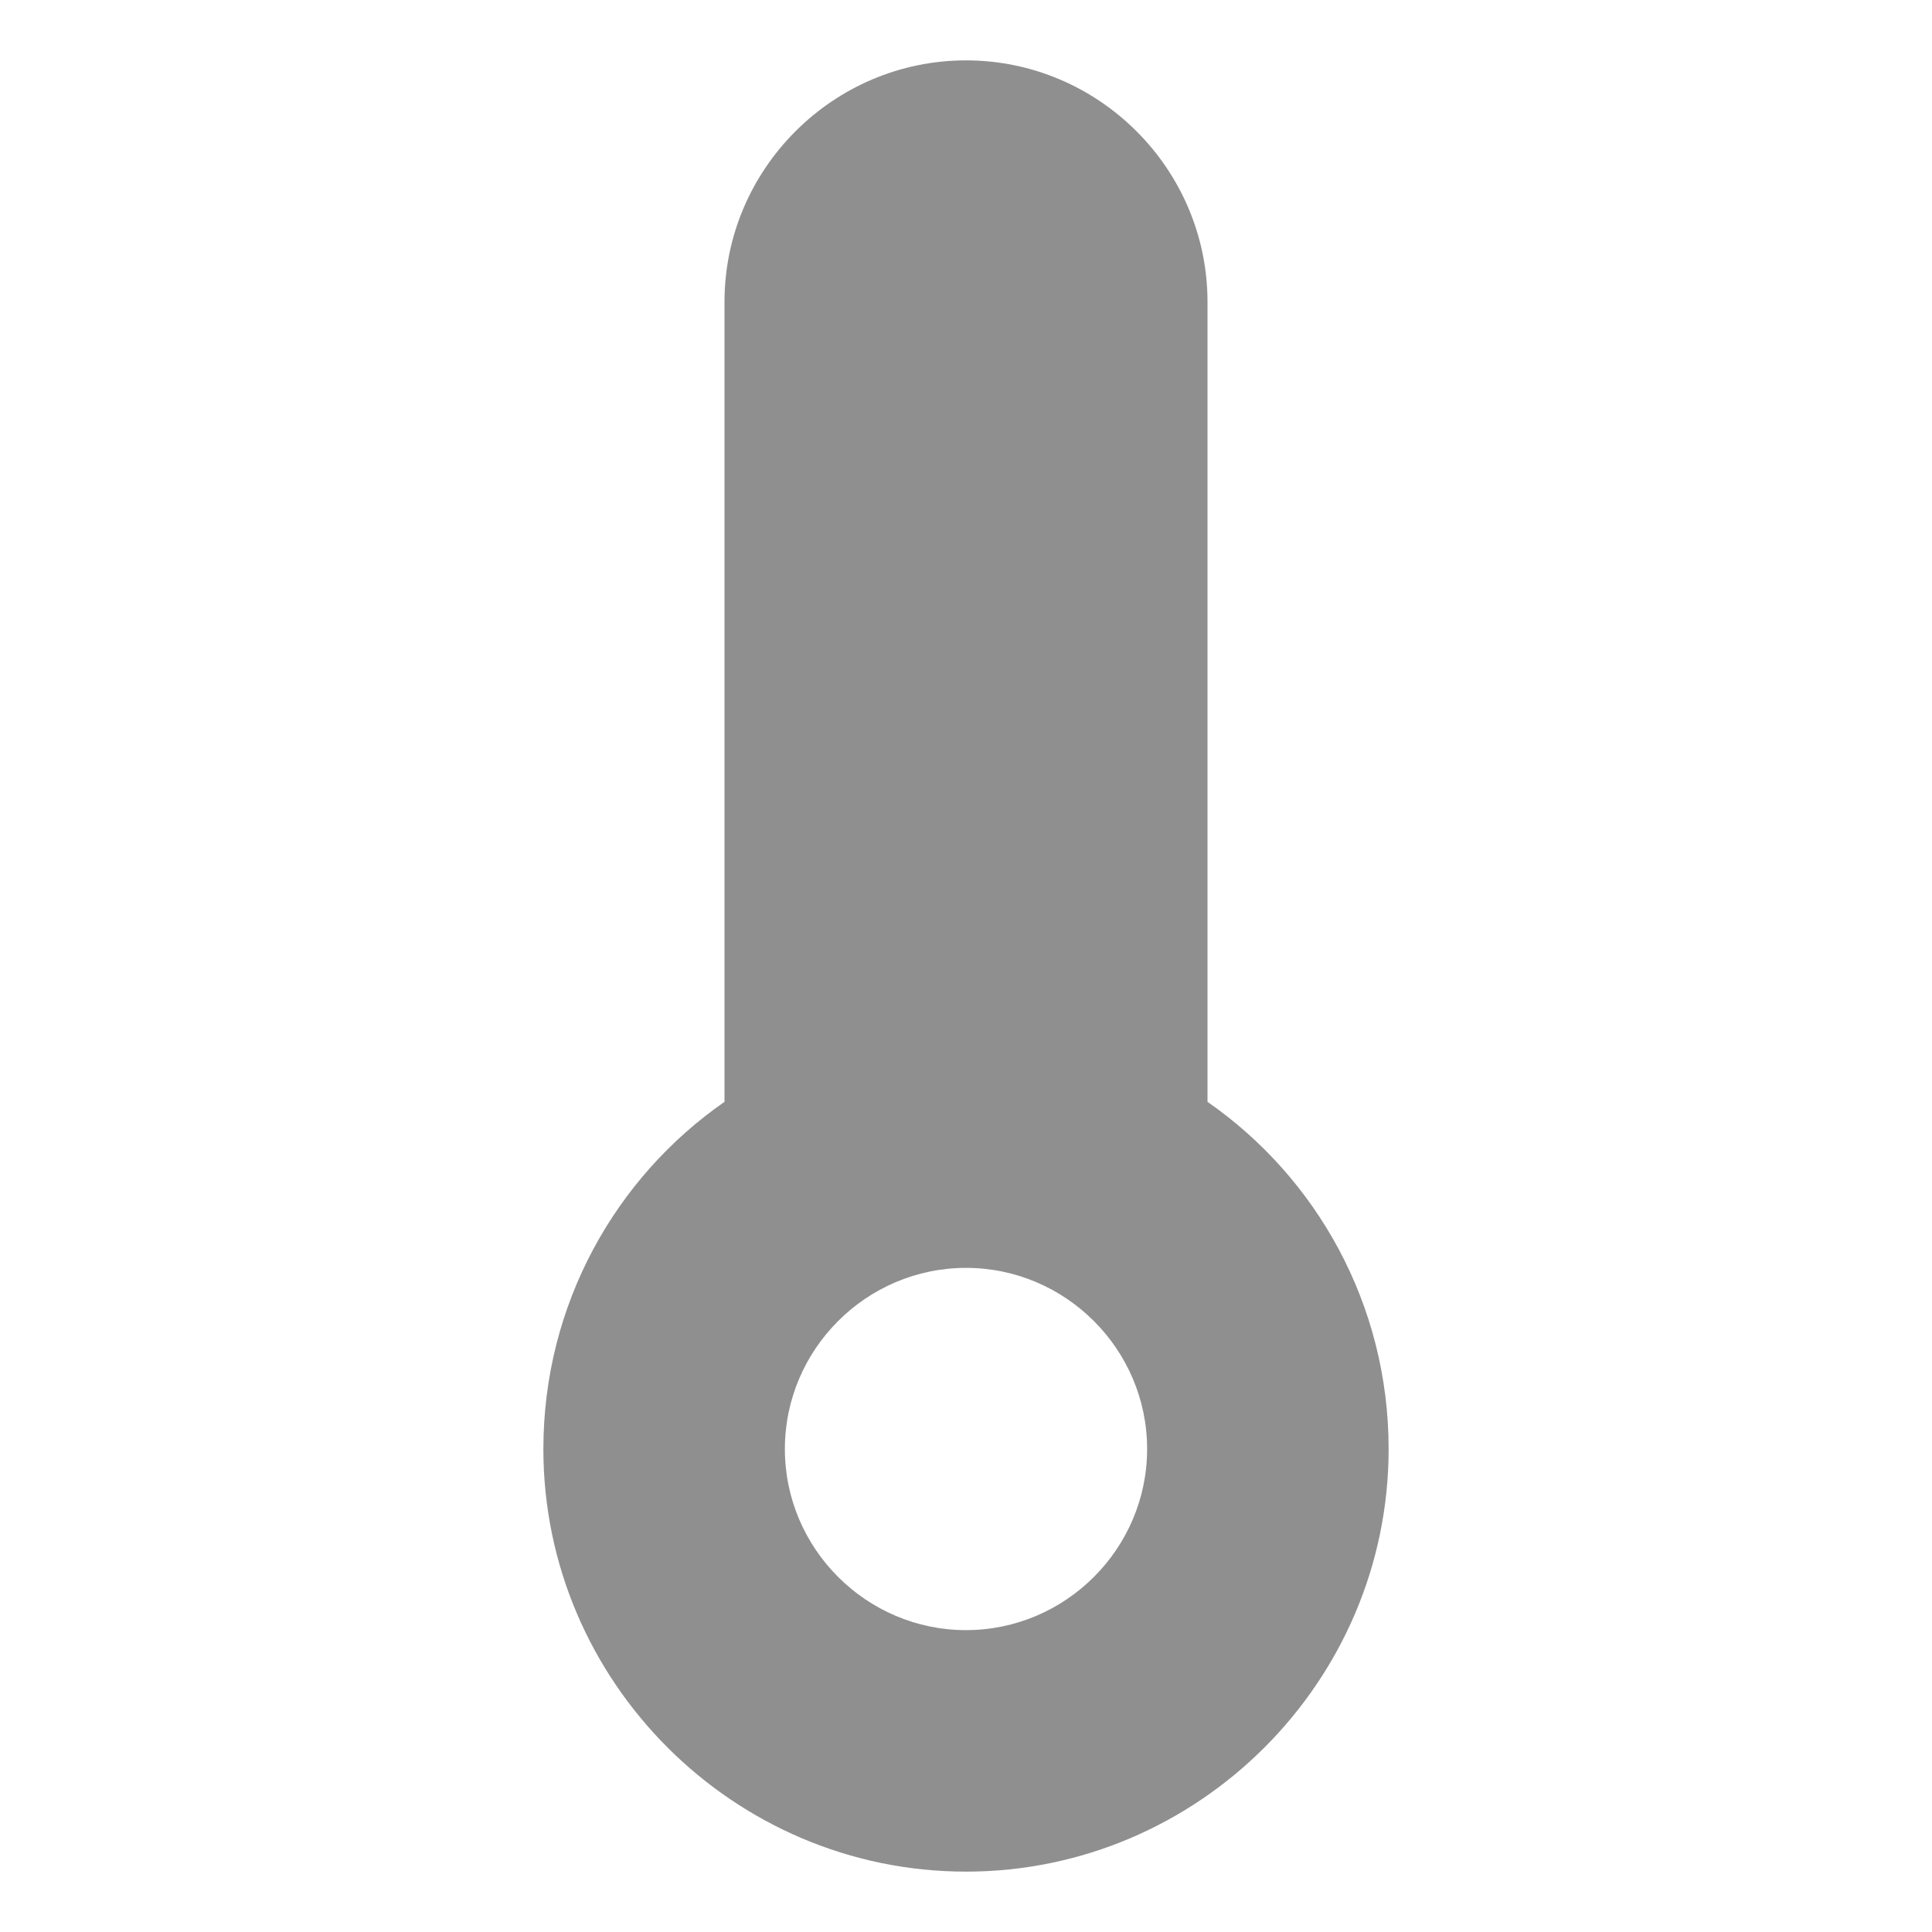 <?xml version="1.0" encoding="utf-8"?>
<!-- Generator: Adobe Illustrator 19.1.0, SVG Export Plug-In . SVG Version: 6.00 Build 0)  -->
<svg version="1.1" id="Layer_3" xmlns="http://www.w3.org/2000/svg" xmlns:xlink="http://www.w3.org/1999/xlink" x="0px" y="0px"
	 viewBox="0 0 64 64" style="enable-background:new 0 0 64 64;" xml:space="preserve">
<style type="text/css">
	.st0{opacity:0.5;}
	.st1{fill:#202020;}
	.st2{opacity:0.5;fill:#202020;}
</style>
<path class="st2" d="M40,36.5V10c0-4.4-3.6-8-8-8c-4.4,0-8,3.6-8,8v26.5c-3.6,2.5-6,6.7-6,11.5c0,7.7,6.3,14,14,14s14-6.3,14-14
	C46,43.2,43.6,39,40,36.5z M32,54c-3.3,0-6-2.7-6-6c0-3.3,2.7-6,6-6c3.3,0,6,2.7,6,6C38,51.3,35.3,54,32,54z"/>
</svg>
